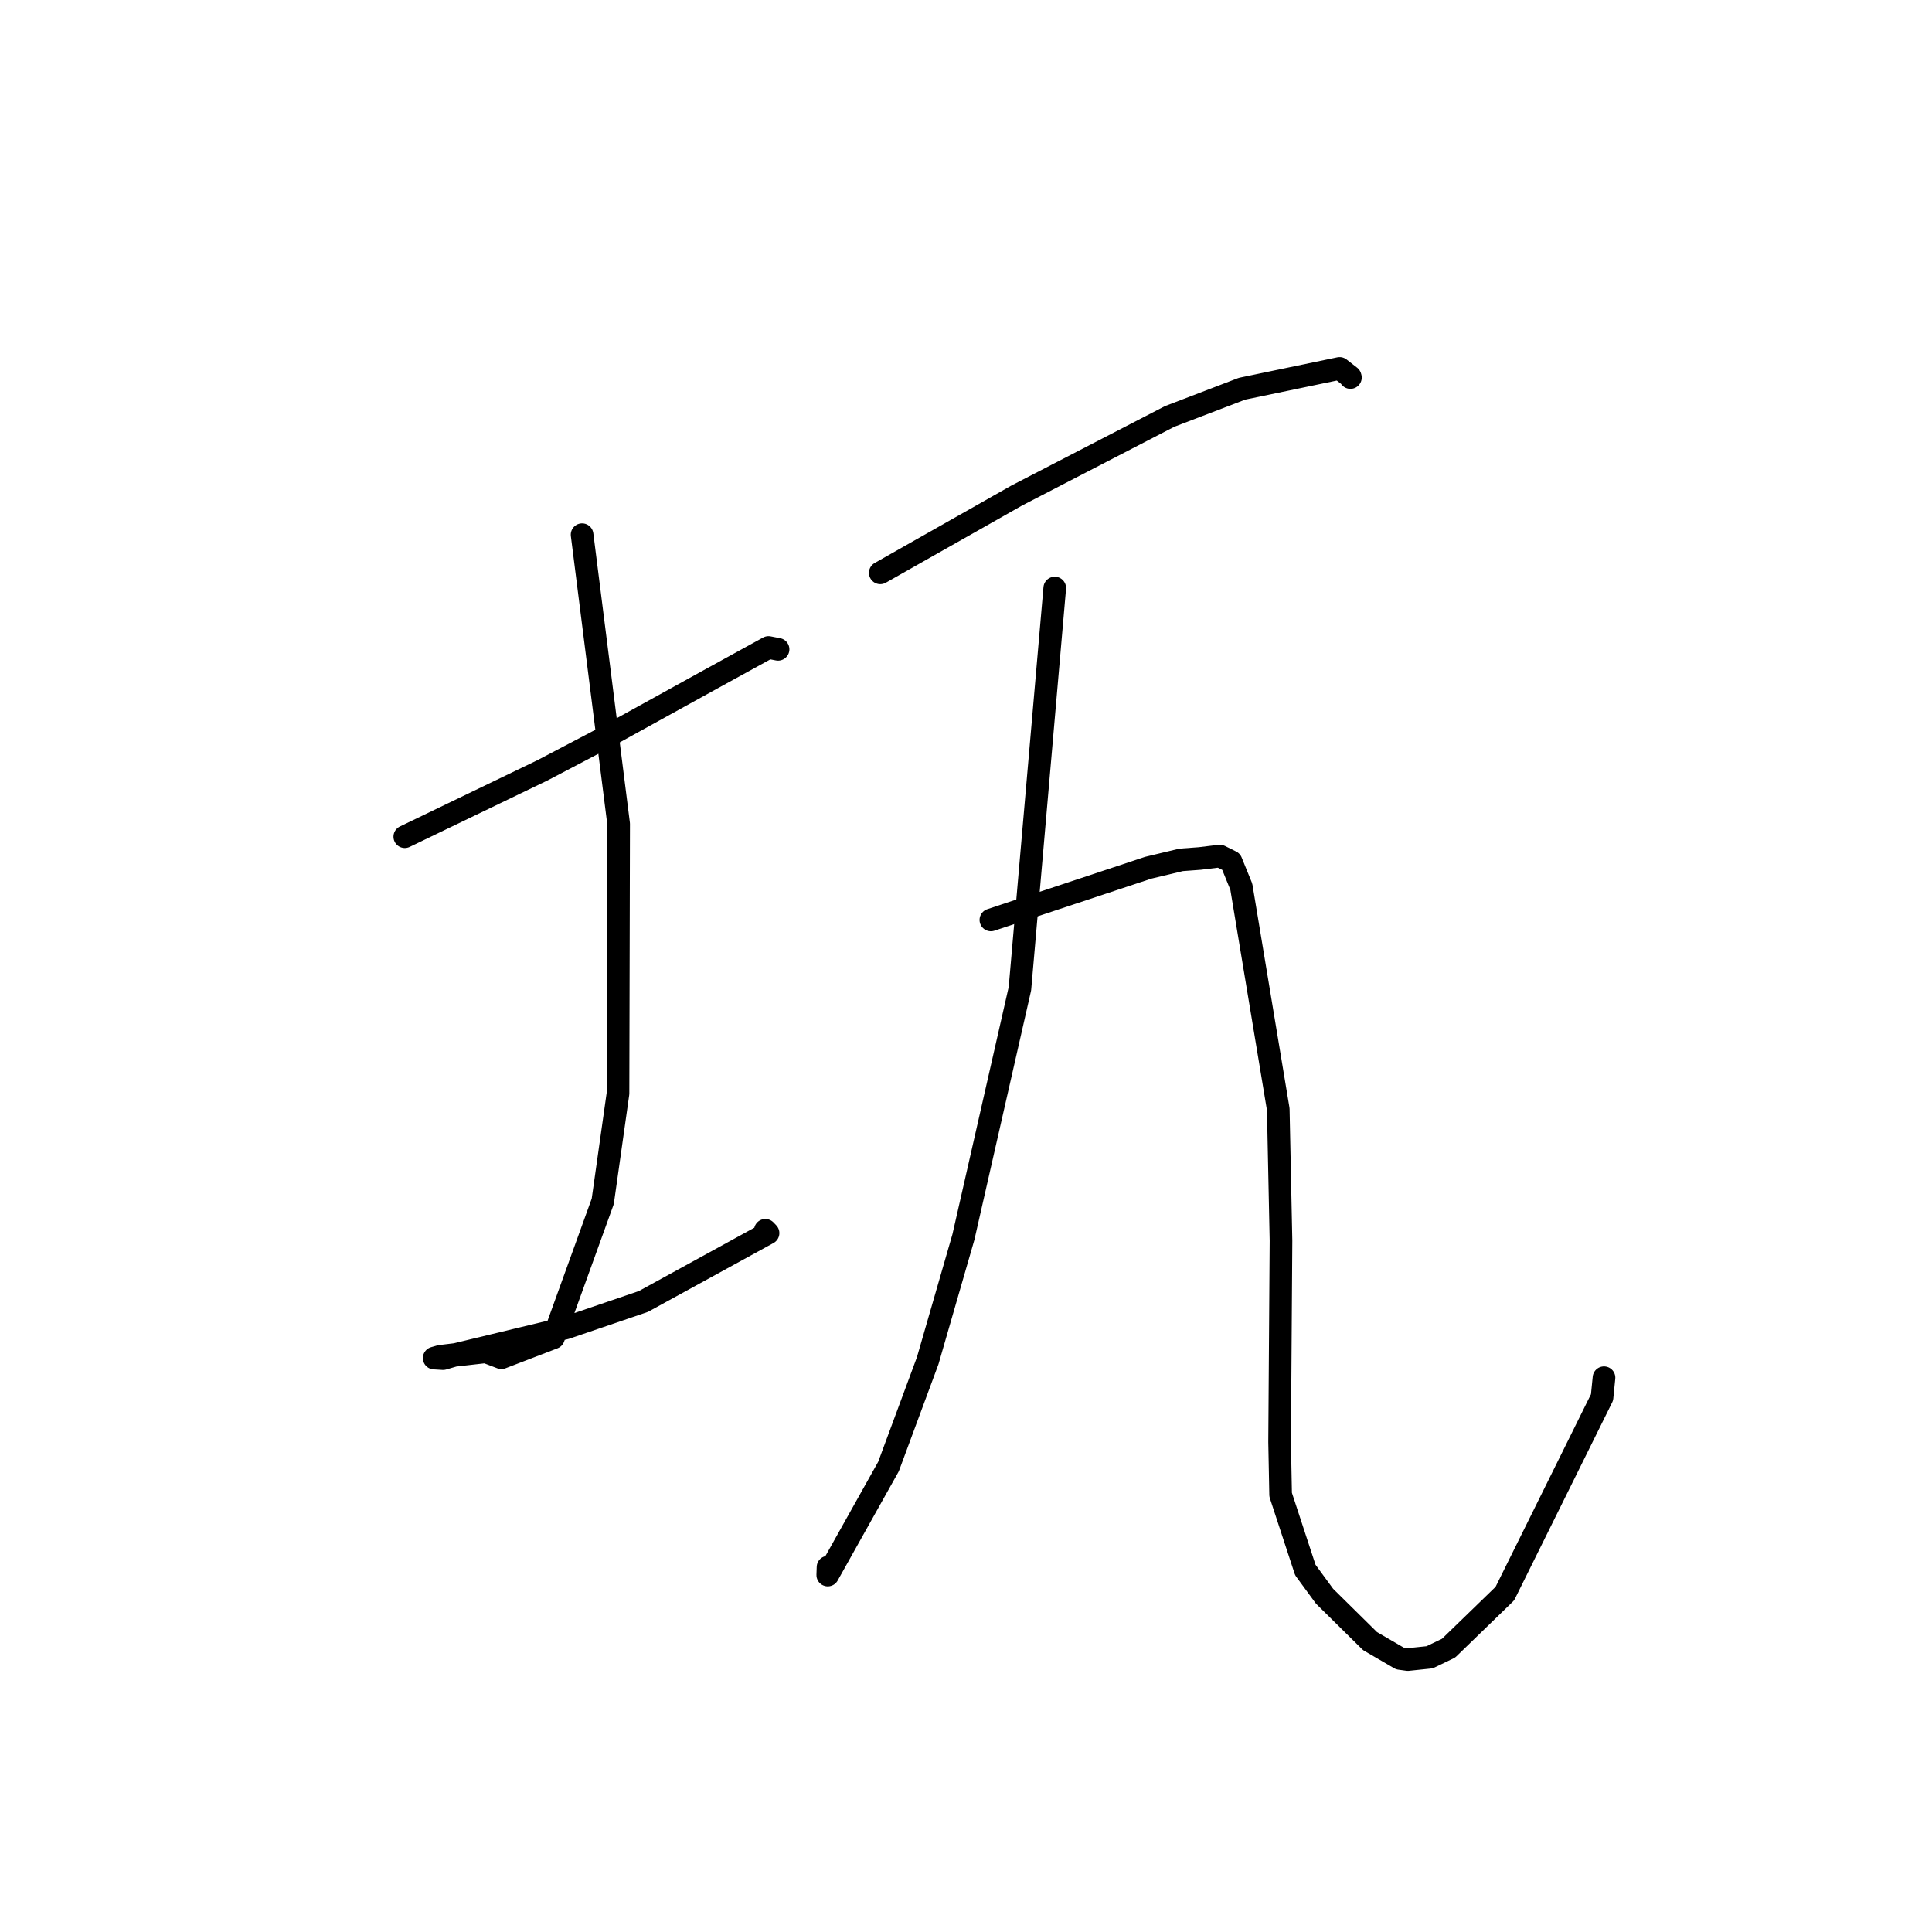 <?xml version="1.0" standalone="no"?>
    <svg width="256" height="256" xmlns="http://www.w3.org/2000/svg" version="1.1">
    <polyline stroke="black" stroke-width="3" stroke-linecap="round" fill="transparent" stroke-linejoin="round" points="53.636 110.867 62.747 106.475 71.857 102.083 80.529 97.535 94.204 89.985 101.83 85.794 102.929 86.007 103.098 86.039 " />
        <polyline stroke="black" stroke-width="3" stroke-linecap="round" fill="transparent" stroke-linejoin="round" points="77.13 70.848 79.552 90.011 81.973 109.175 81.888 144.892 79.868 159.183 73.336 177.259 66.435 179.907 64.37 179.119 60.183 179.596 58.711 180.023 57.696 179.961 57.534 179.952 58.341 179.721 60.4 179.471 74.959 175.963 85.252 172.452 101.77 163.392 101.413 163.021 " />
        <polyline stroke="black" stroke-width="3" stroke-linecap="round" fill="transparent" stroke-linejoin="round" points="116.64 75.903 125.686 70.779 134.732 65.655 154.987 55.18 164.579 51.508 177.506 48.817 178.9 49.899 178.937 50.025 " />
        <polyline stroke="black" stroke-width="3" stroke-linecap="round" fill="transparent" stroke-linejoin="round" points="139.76 77.917 137.452 104.459 135.145 131.001 127.658 163.912 122.927 180.295 117.728 194.329 109.683 208.701 109.718 207.656 " />
        <polyline stroke="black" stroke-width="3" stroke-linecap="round" fill="transparent" stroke-linejoin="round" points="131.297 121.895 141.717 118.439 152.136 114.983 156.509 113.938 158.979 113.755 161.637 113.433 163.13 114.175 164.48 117.49 169.376 146.977 169.738 164.411 169.554 191.077 169.69 198.056 172.963 208.031 175.509 211.505 181.539 217.457 185.485 219.751 186.54 219.899 189.431 219.598 191.938 218.394 199.4 211.16 212.277 185.162 212.537 182.556 " />
        </svg>